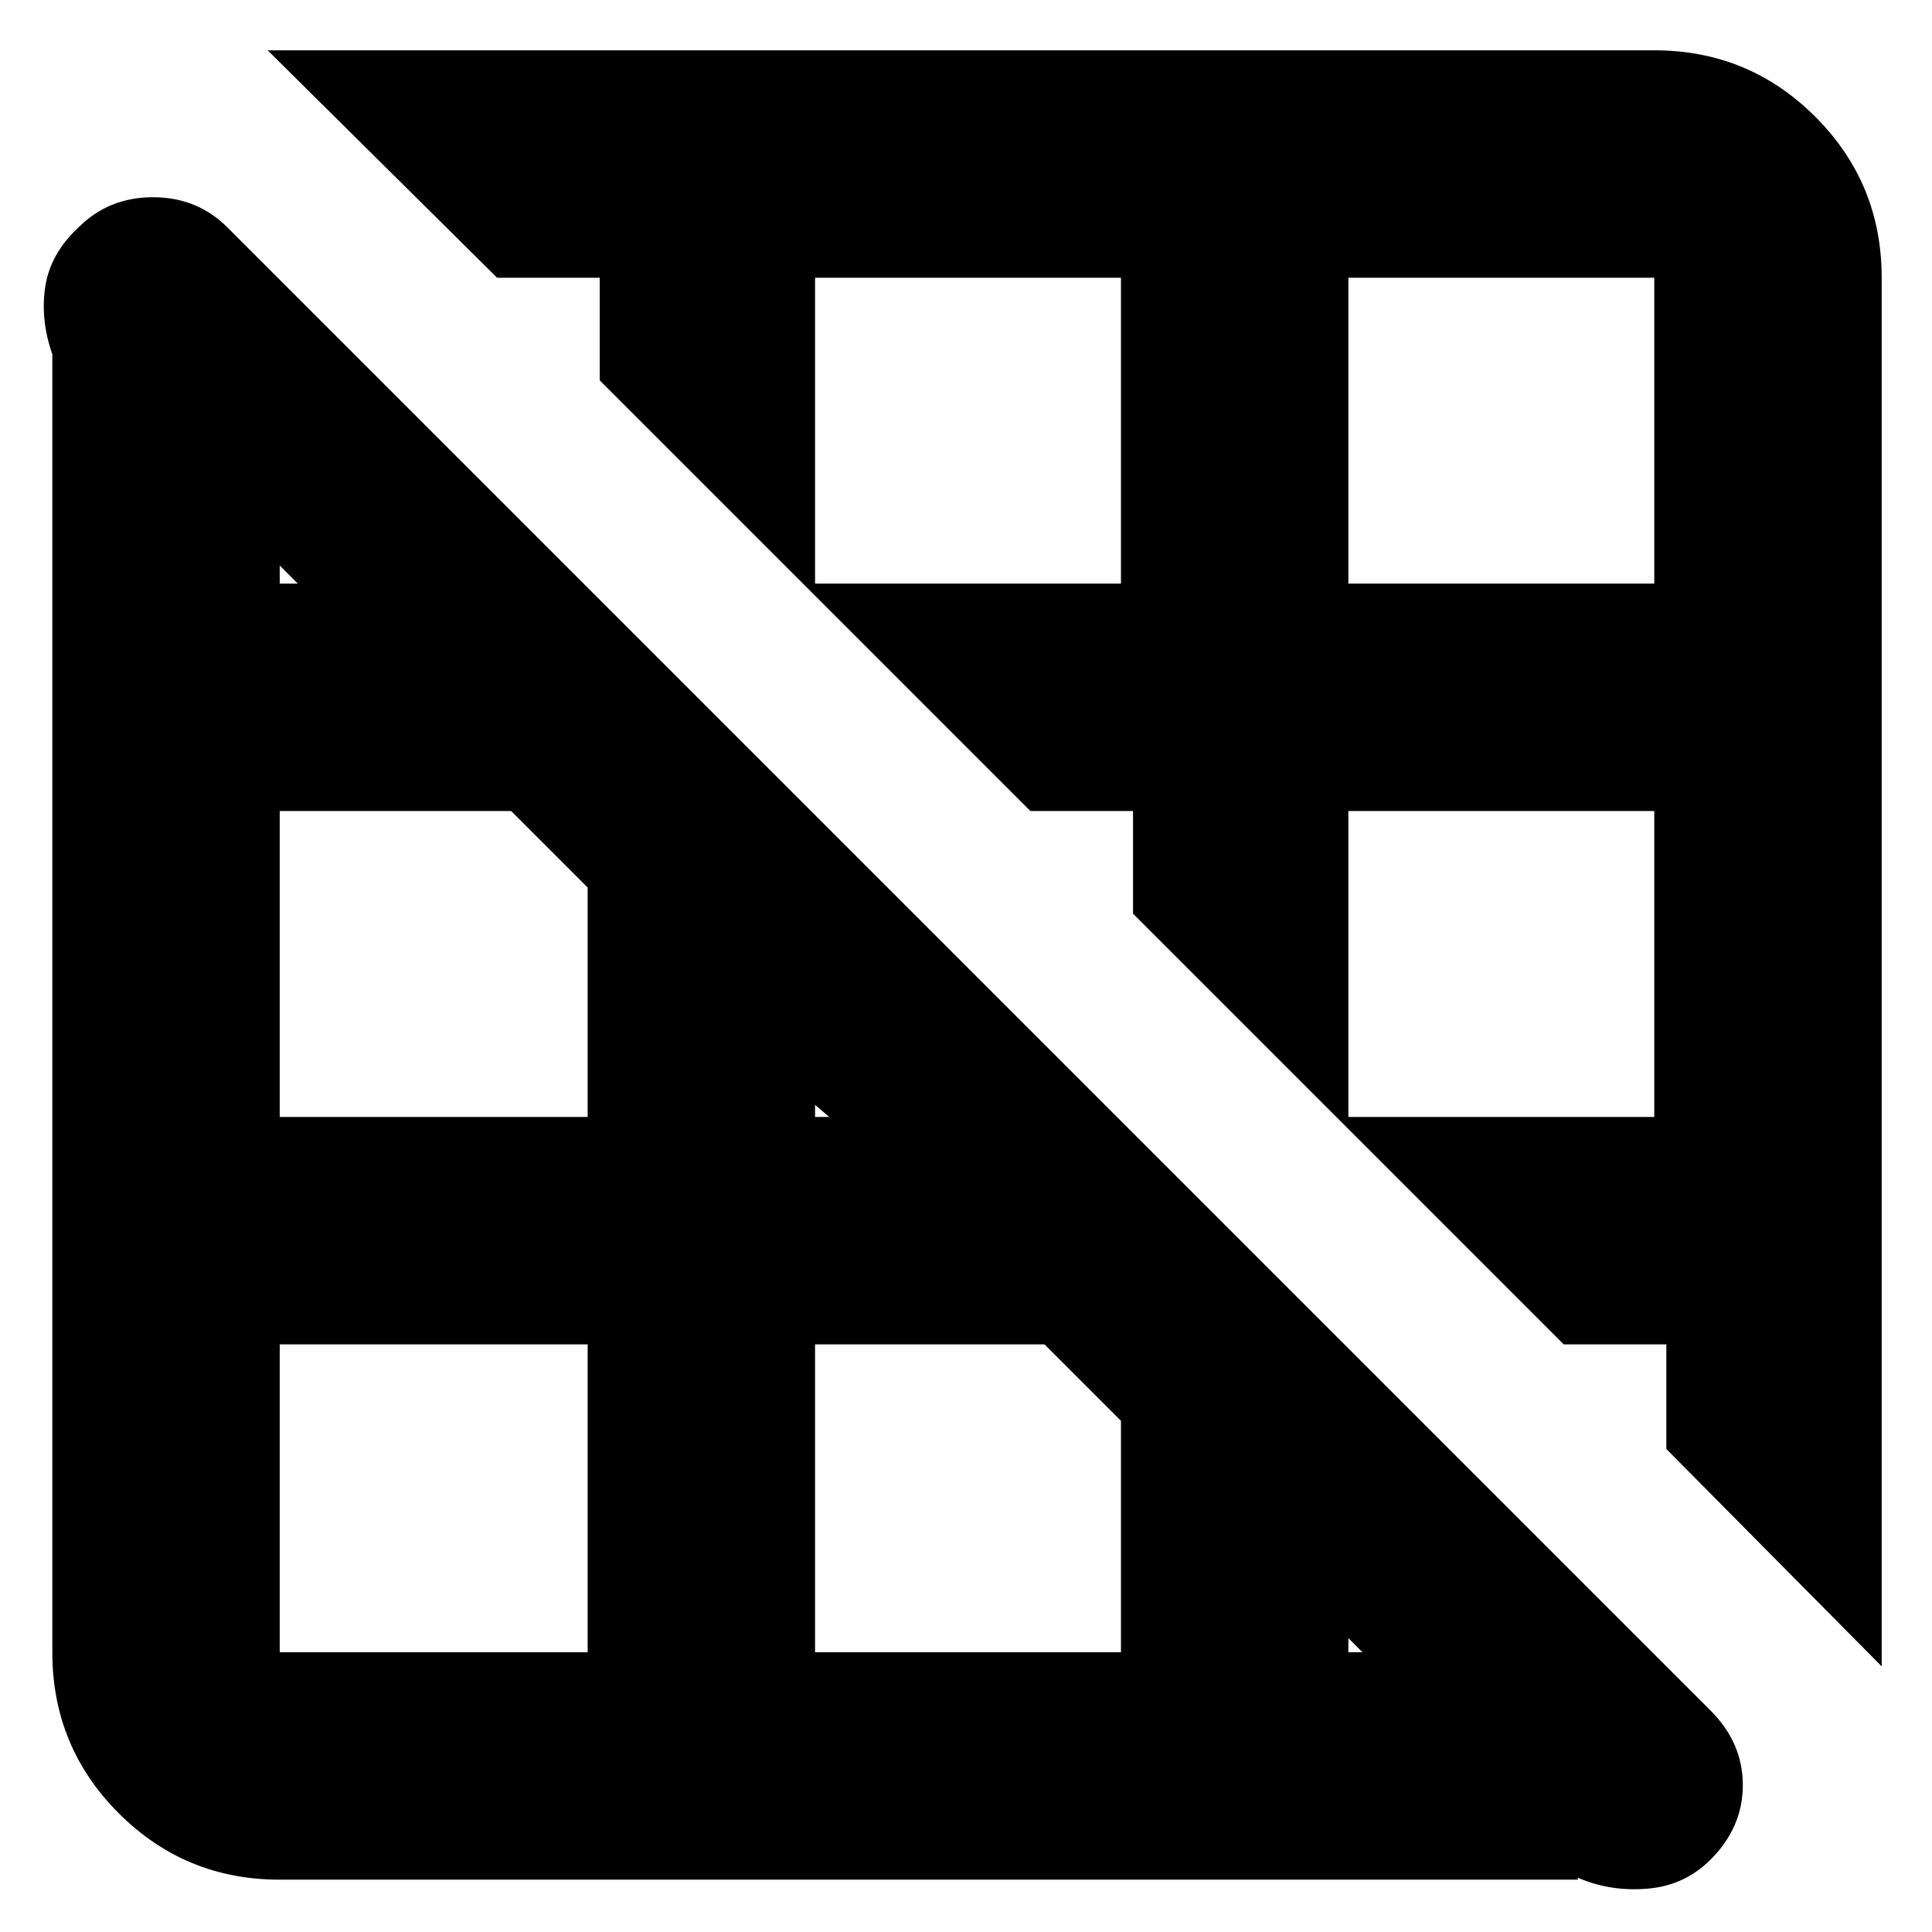 <svg xmlns="http://www.w3.org/2000/svg" height="24" width="24"><path d="M23.375 20.7 20.7 18v-1.3h-1.275L16.6 13.875h3.95v-3.8h-3.8v3.95l-2.675-2.675v-1.275H12.8L9.975 7.25h3.95v-3.8h-3.8V7.4L7.45 4.725V3.45H6.175L3.325.625H20.55q1.175 0 2 .825t.825 2ZM16.75 7.25h3.8v-3.8h-3.8Zm2.85 16.075v.025H3.475q-1.175 0-2-.825t-.825-2V4.4Q.5 3.975.562 3.562q.063-.412.413-.737.375-.375.925-.375t.925.375L21.25 21.25q.4.4.4.925t-.4.925q-.325.325-.788.362-.462.038-.862-.137Zm-2.85-2.8h.175l-.175-.175Zm-6.625-6.65h.175l-.175-.15Zm0 6.65h3.8V17.65l-.95-.95h-2.85ZM3.475 7.25H3.7l-.225-.225Zm0 6.625H7.3v-2.85l-.95-.95H3.475Zm3.825 6.65V16.7H3.475v3.825Z"/></svg>